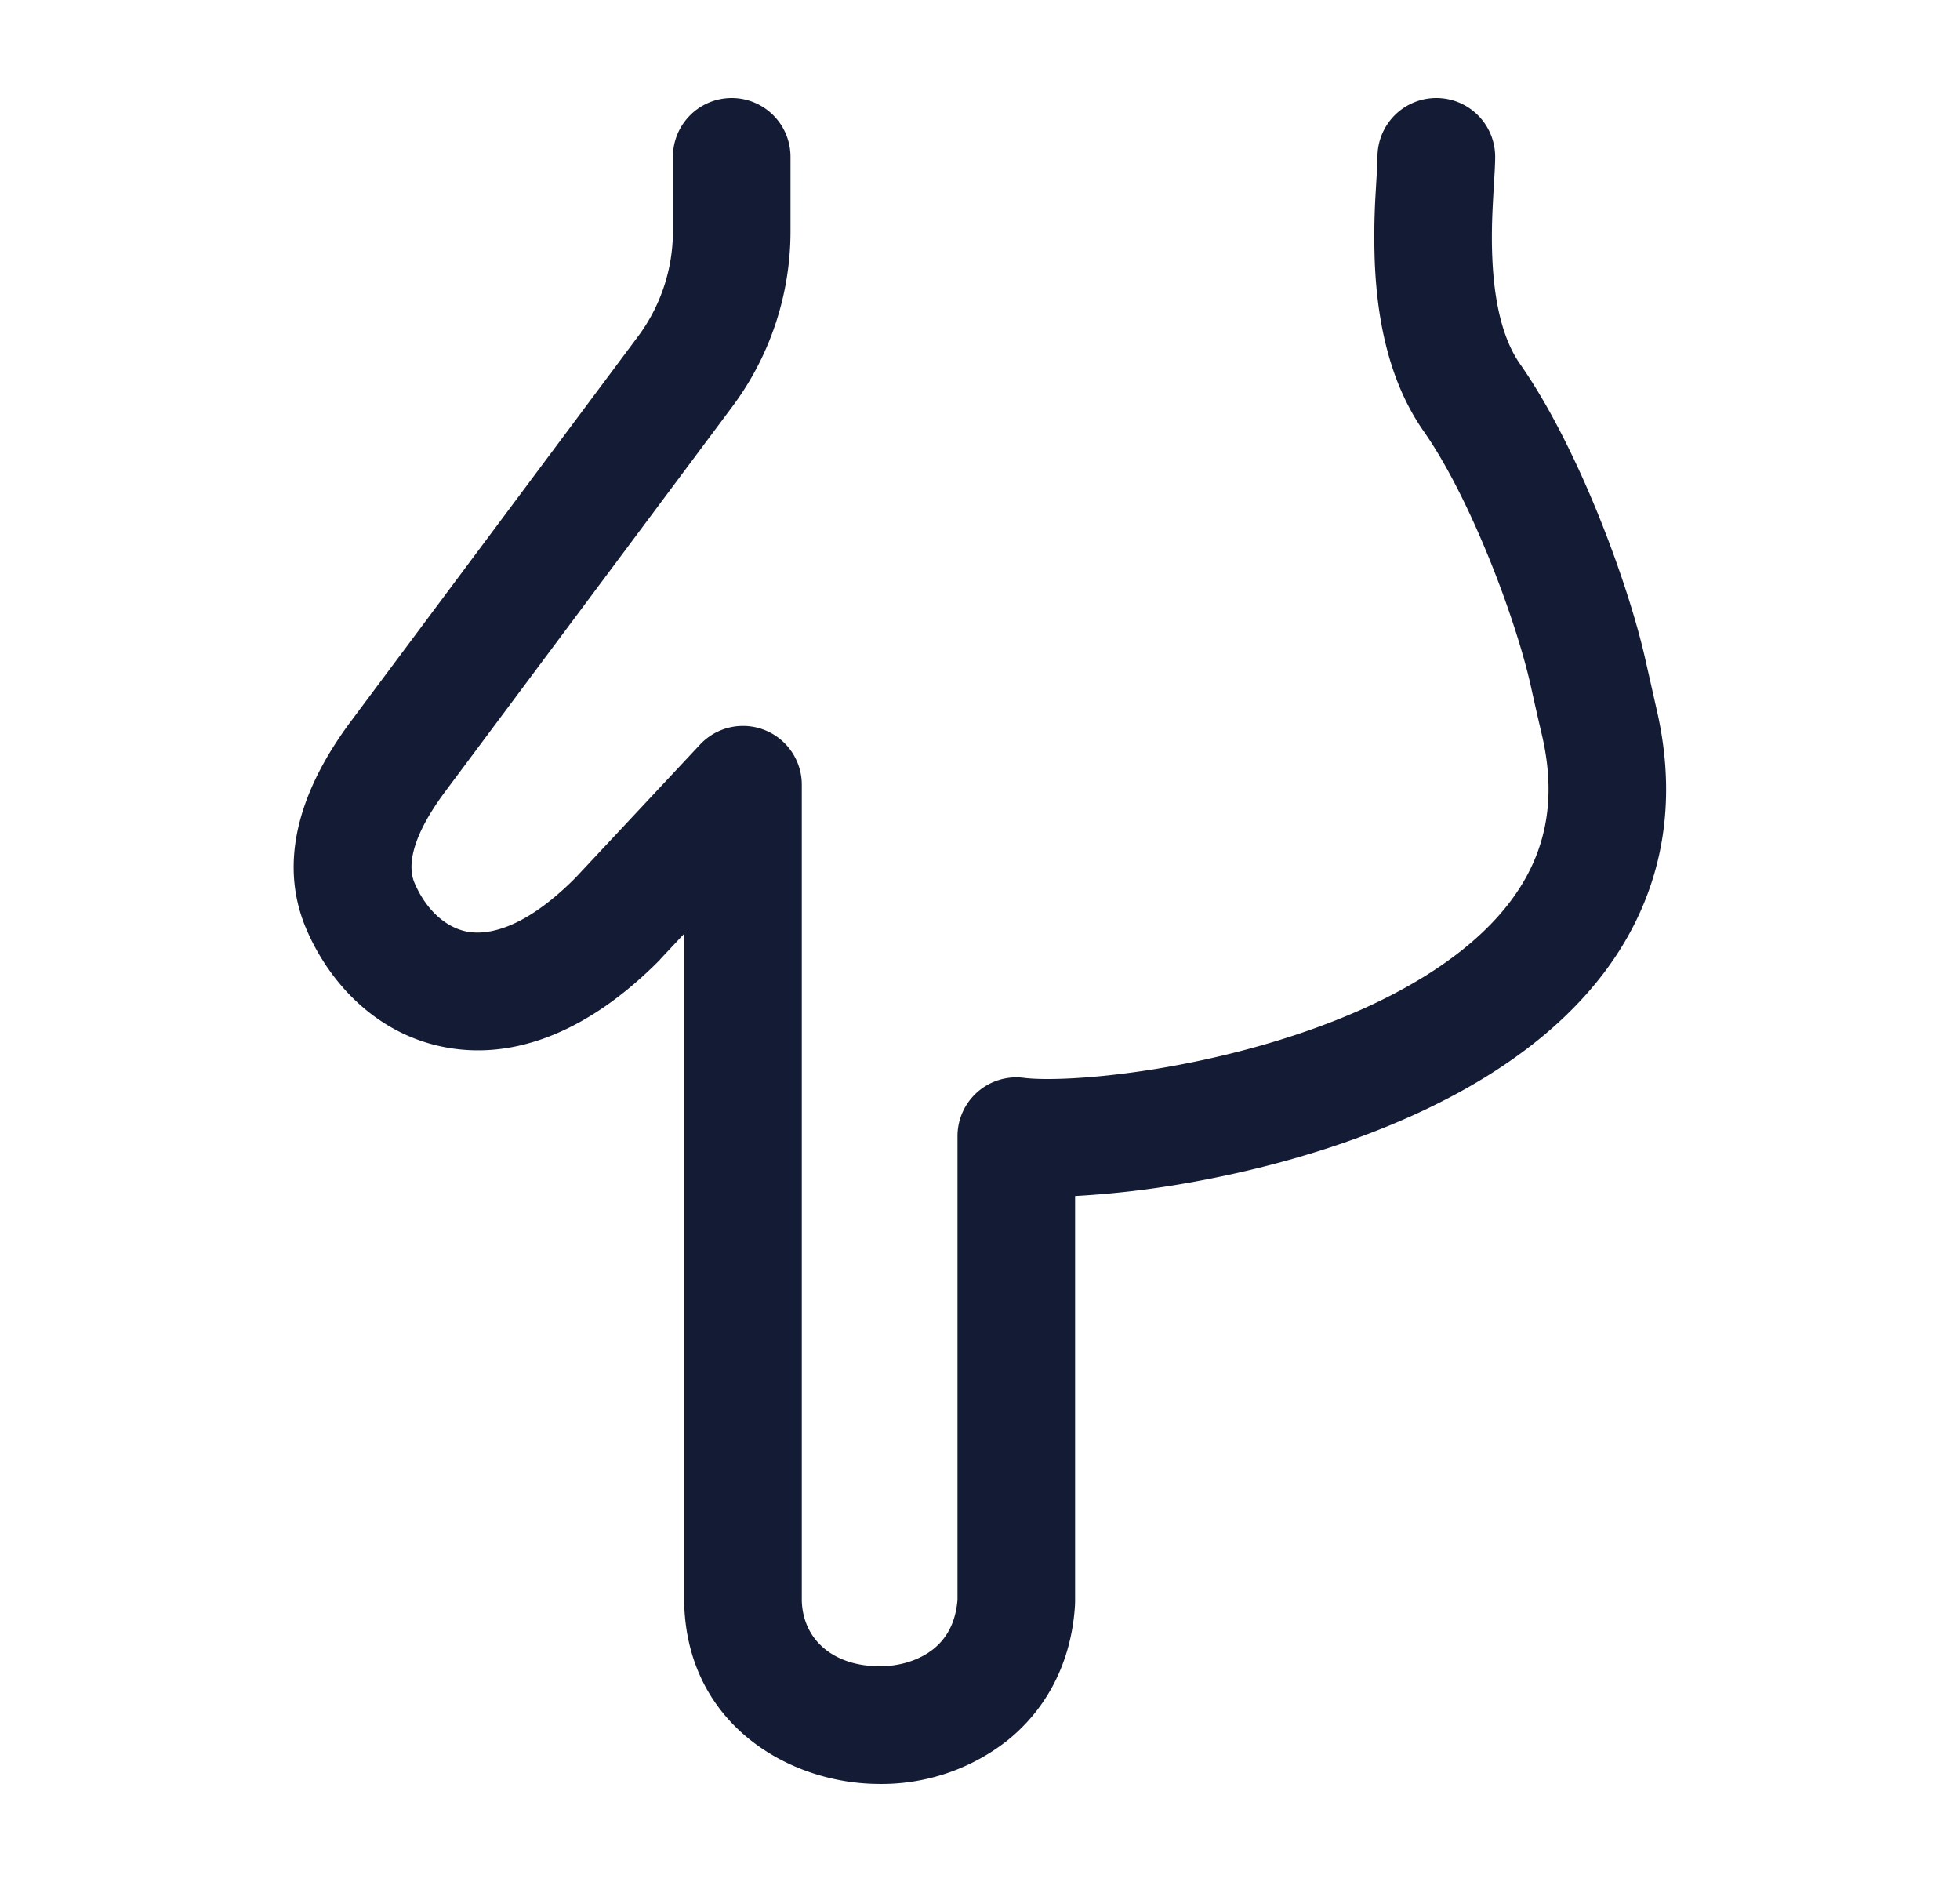 <svg xmlns="http://www.w3.org/2000/svg" width="25" height="24" fill="none"><path fill="#141B34" fill-rule="evenodd" d="M18.321 1.25a.75.75 0 0 1 .75.75c0 .094-.009.239-.018.381l-.01.185c-.012.22-.02.47-.008.729.023.542.127 1.023.352 1.345.743 1.06 1.382 2.797 1.602 3.78l.142.629c.305 1.323.01 2.441-.654 3.332-.642.86-1.594 1.466-2.558 1.888-.971.426-2.013.691-2.904.839a12 12 0 0 1-1.302.144v5.177l-.002.05c-.048.744-.38 1.337-.879 1.73a2.6 2.6 0 0 1-1.655.54c-1.12-.016-2.407-.76-2.45-2.299v-8.543l-.3.32-.014.017c-.882.89-1.826 1.279-2.724 1.113-.88-.162-1.483-.815-1.779-1.503-.455-1.057.134-2.077.569-2.66l3.658-4.902c.29-.389.446-.86.446-1.343V2a.75.75 0 1 1 1.5 0v.948c0 .807-.26 1.593-.744 2.24l-3.658 4.903c-.41.549-.495.932-.393 1.17.155.36.414.572.673.62.239.044.707-.012 1.379-.687l1.59-1.7a.75.75 0 0 1 1.297.511v10.412c.018.498.403.823.973.832.276.004.527-.079.702-.217.156-.124.285-.316.311-.63v-5.914a.75.75 0 0 1 .846-.743c.263.034.893.017 1.711-.118.801-.133 1.717-.369 2.547-.732.838-.368 1.53-.84 1.957-1.412.404-.543.6-1.212.396-2.099q-.075-.319-.145-.638c-.191-.855-.768-2.393-1.366-3.247-.473-.675-.595-1.507-.623-2.14a9 9 0 0 1 .009-.873l.016-.276A4 4 0 0 0 17.57 2a.75.75 0 0 1 .75-.75" clip-rule="evenodd"/></svg>
